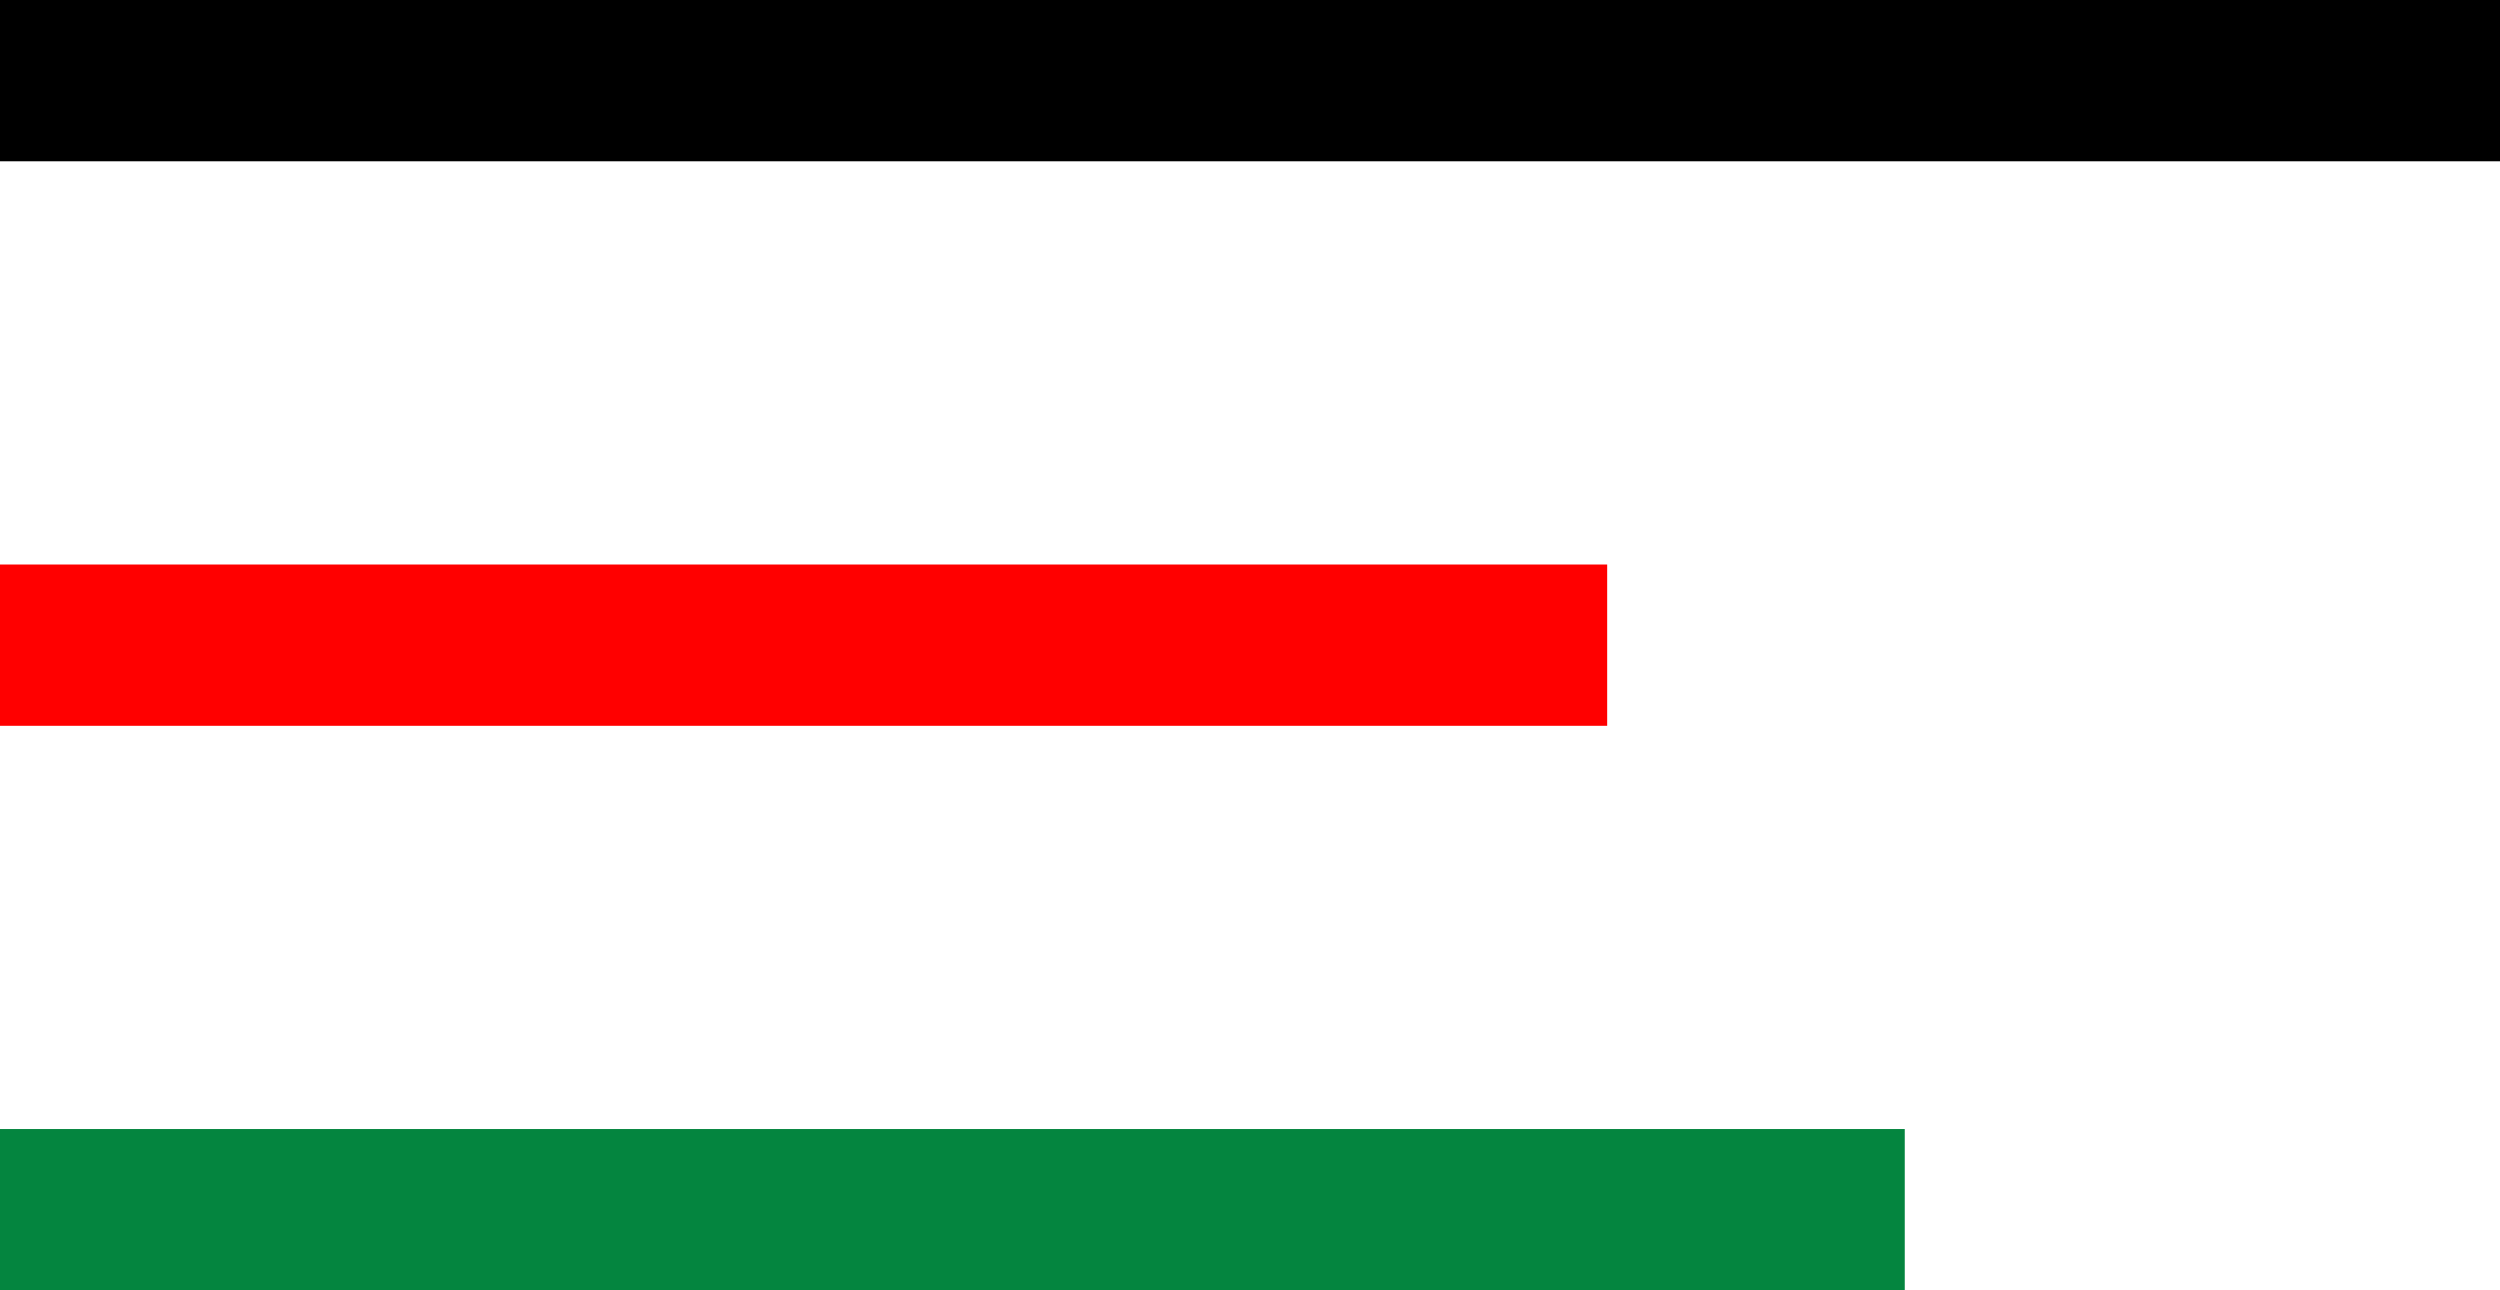 <svg width="31" height="16" viewBox="0 0 31 16" fill="none" xmlns="http://www.w3.org/2000/svg">
<rect width="31" height="2" fill="black"/>
<rect y="7" width="19.929" height="2" fill="#FF0000"/>
<rect y="14" width="23.619" height="2" fill="#04853F"/>
</svg>
